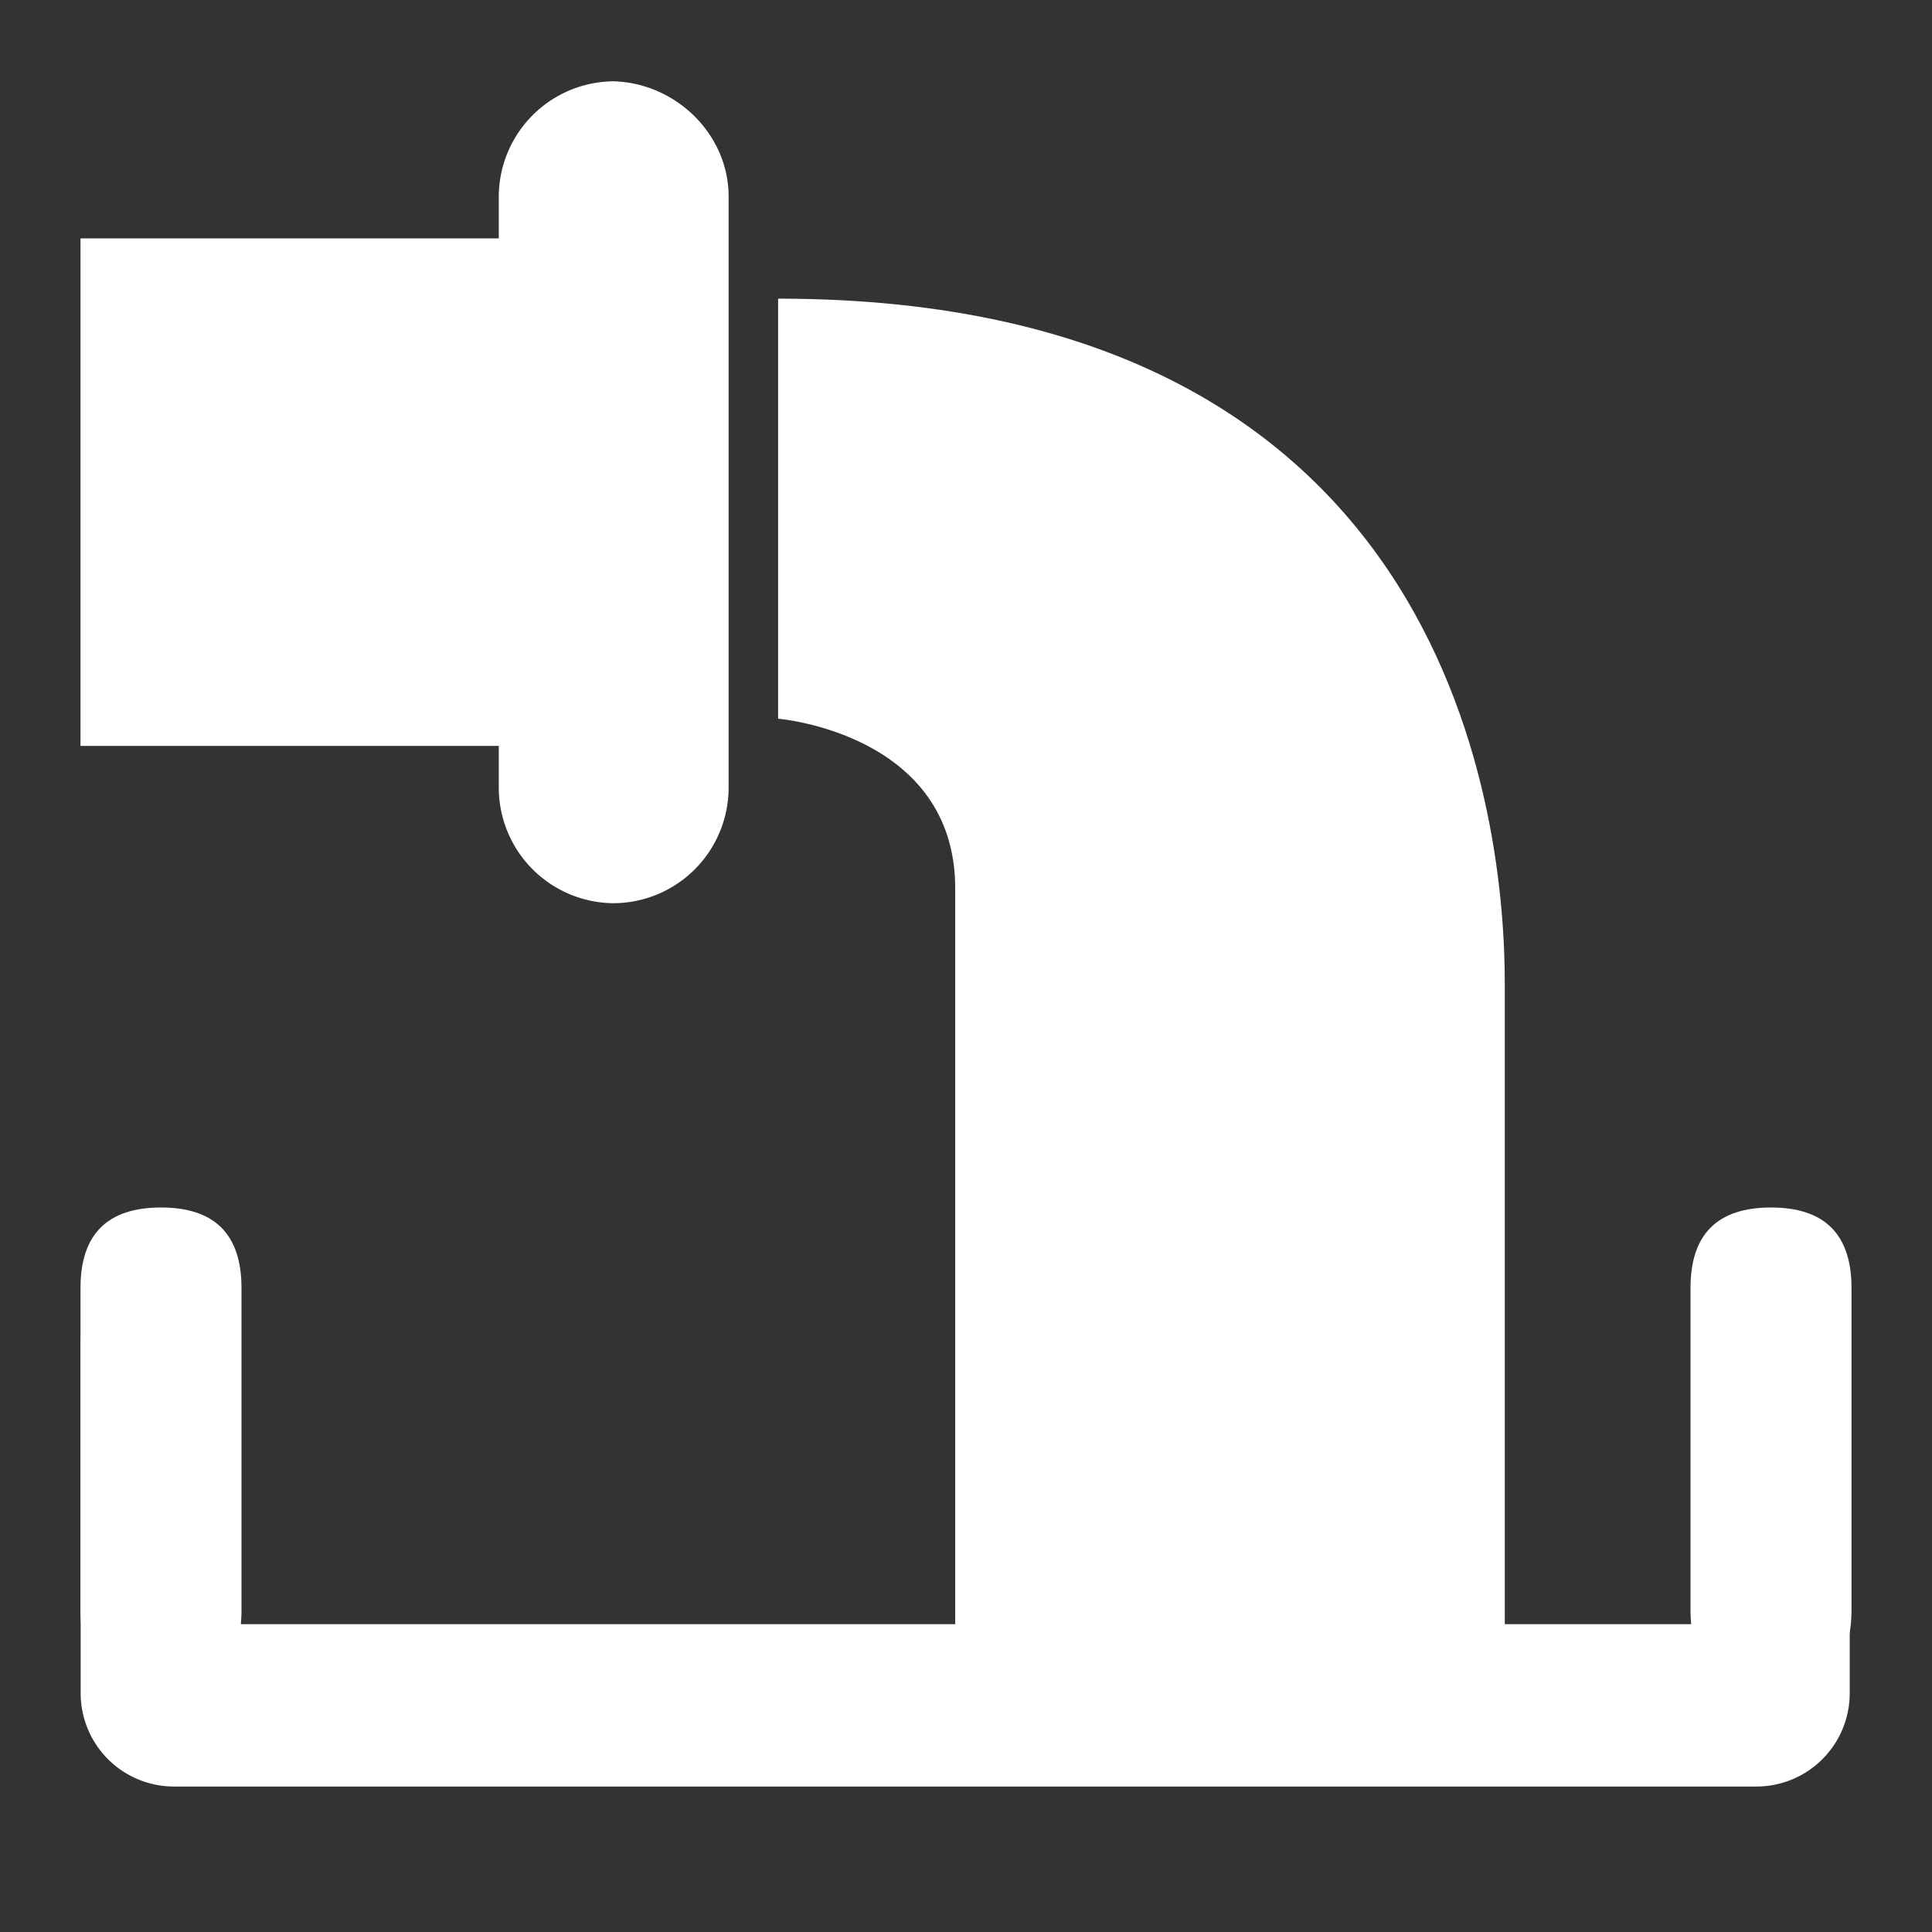 <?xml version="1.0" standalone="no"?><!DOCTYPE svg PUBLIC "-//W3C//DTD SVG 1.1//EN" "http://www.w3.org/Graphics/SVG/1.1/DTD/svg11.dtd"><svg class="icon" width="16px" height="16.00px" viewBox="0 0 1024 1024" version="1.1" xmlns="http://www.w3.org/2000/svg"><rect x="0" y="0" width="1024" height="1024" fill="#333333" stroke="none"/><path fill="#ffffff" d="M386.176 104.107V417.707a61.269 61.269 0 0 1-60.843 61.013 61.312 61.312 0 0 1-60.971-61.013V104.107a61.312 61.312 0 0 1 61.013-61.013c32.853 0.981 60.8 28.075 60.8 61.013"  /><path fill="#ffffff" d="M42.667 126.336h226.475v269.013H42.667V126.336z m754.901 394.837c0-81.28-24.235-362.88-385.152-362.88v222.635s93.867 7.68 93.867 89.941v408.448h291.285v-358.144z"  /><path fill="#ffffff" d="M939.819 709.973v128.683a21.973 21.973 0 0 1-22.315 22.187H105.685a21.888 21.888 0 0 1-22.272-22.187V709.973a20.437 20.437 0 0 0-20.267-20.267 20.48 20.48 0 0 0-20.395 20.267v187.648a49.493 49.493 0 0 0 49.365 49.28h838.955a49.493 49.493 0 0 0 49.323-49.28V709.973a20.437 20.437 0 0 0-20.267-20.267 20.437 20.437 0 0 0-20.309 20.267z"  /><path fill="#ffffff" d="M42.667 640m42.667 0l0 0q42.667 0 42.667 42.667l0 170.667q0 42.667-42.667 42.667l0 0q-42.667 0-42.667-42.667l0-170.667q0-42.667 42.667-42.667Z"  /><path fill="#ffffff" d="M896 640m42.667 0l0 0q42.667 0 42.667 42.667l0 170.667q0 42.667-42.667 42.667l0 0q-42.667 0-42.667-42.667l0-170.667q0-42.667 42.667-42.667Z"  /></svg>
